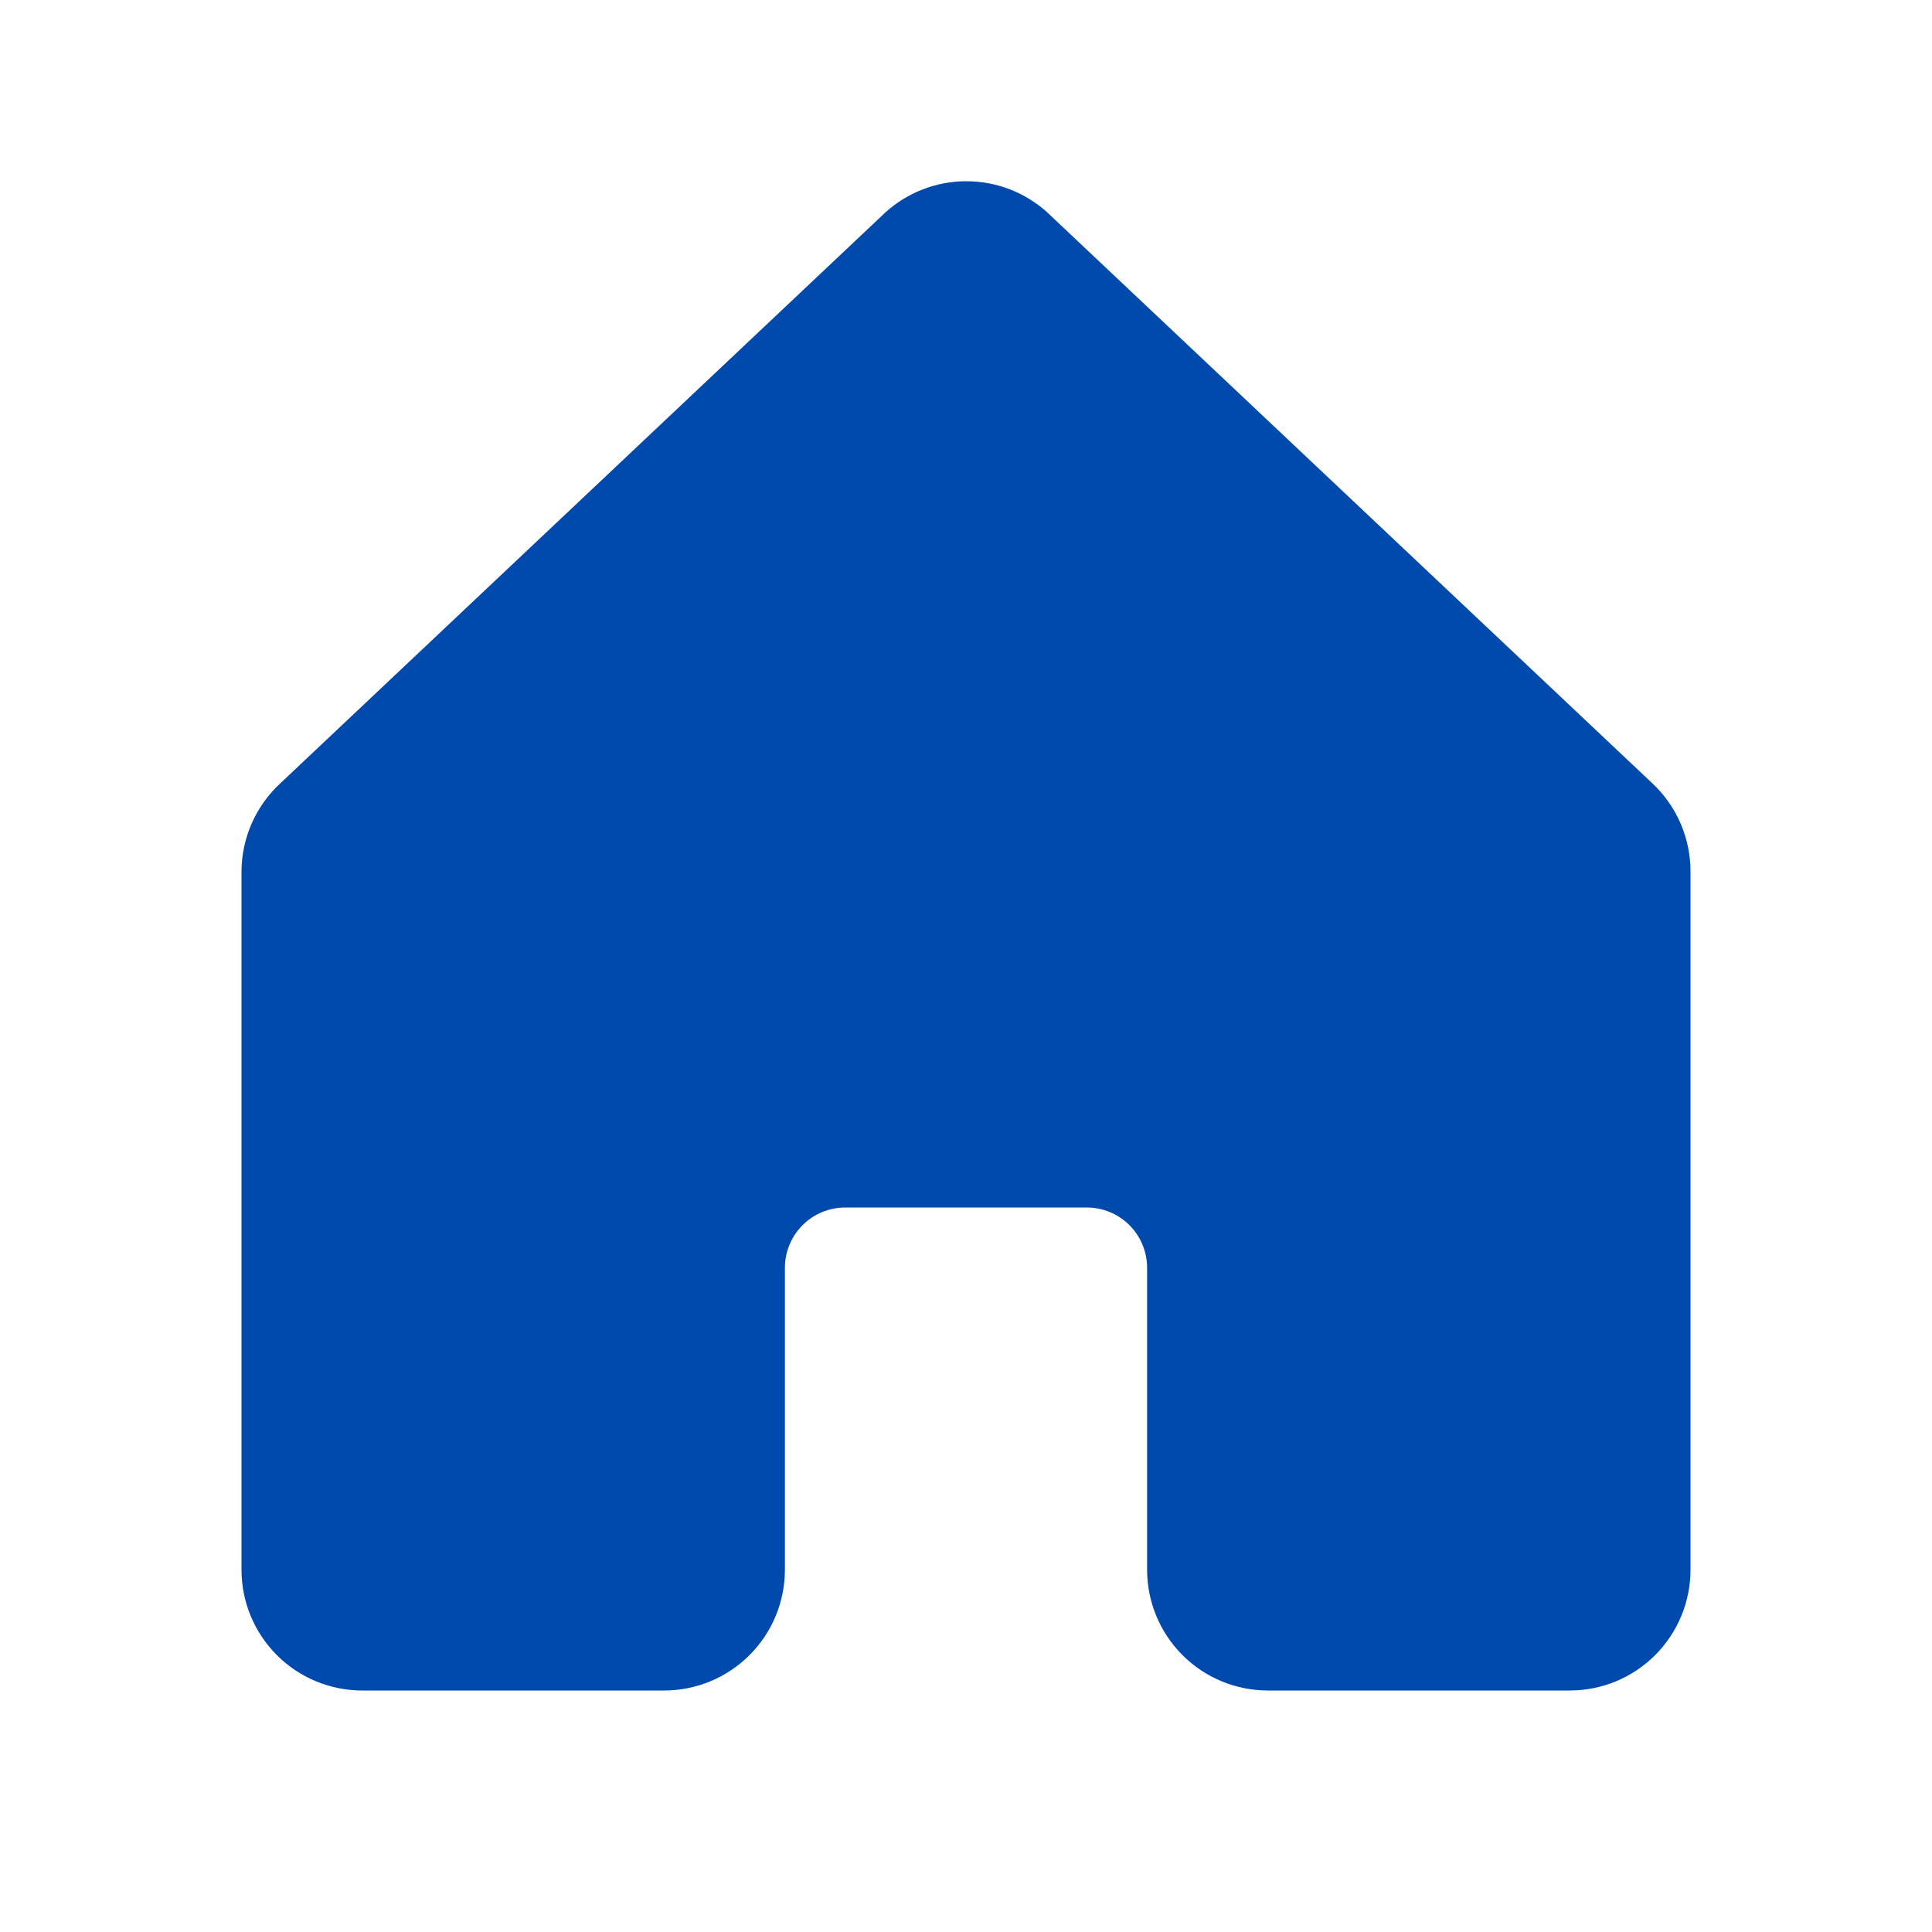 <svg width="46" height="46" viewBox="0 0 46 46" fill="none" xmlns="http://www.w3.org/2000/svg">
<path d="M40.25 20.763V37.375C40.25 38.137 39.947 38.869 39.408 39.408C38.869 39.947 38.138 40.25 37.375 40.25H30.188C29.425 40.25 28.694 39.947 28.155 39.408C27.615 38.869 27.312 38.137 27.312 37.375V30.187C27.312 29.806 27.161 29.441 26.892 29.171C26.622 28.901 26.256 28.75 25.875 28.75H20.125C19.744 28.75 19.378 28.901 19.108 29.171C18.839 29.441 18.688 29.806 18.688 30.187V37.375C18.688 38.137 18.385 38.869 17.845 39.408C17.306 39.947 16.575 40.25 15.812 40.25H8.625C7.862 40.25 7.131 39.947 6.592 39.408C6.053 38.869 5.75 38.137 5.75 37.375V20.763C5.75 20.365 5.832 19.971 5.992 19.607C6.152 19.243 6.386 18.915 6.679 18.646L21.054 5.083L21.074 5.063C21.603 4.582 22.293 4.315 23.008 4.315C23.724 4.315 24.413 4.582 24.942 5.063C24.949 5.071 24.955 5.077 24.962 5.083L39.337 18.646C39.627 18.917 39.858 19.245 40.015 19.609C40.172 19.973 40.252 20.366 40.25 20.763Z" fill="#004AAD"/>
</svg>

